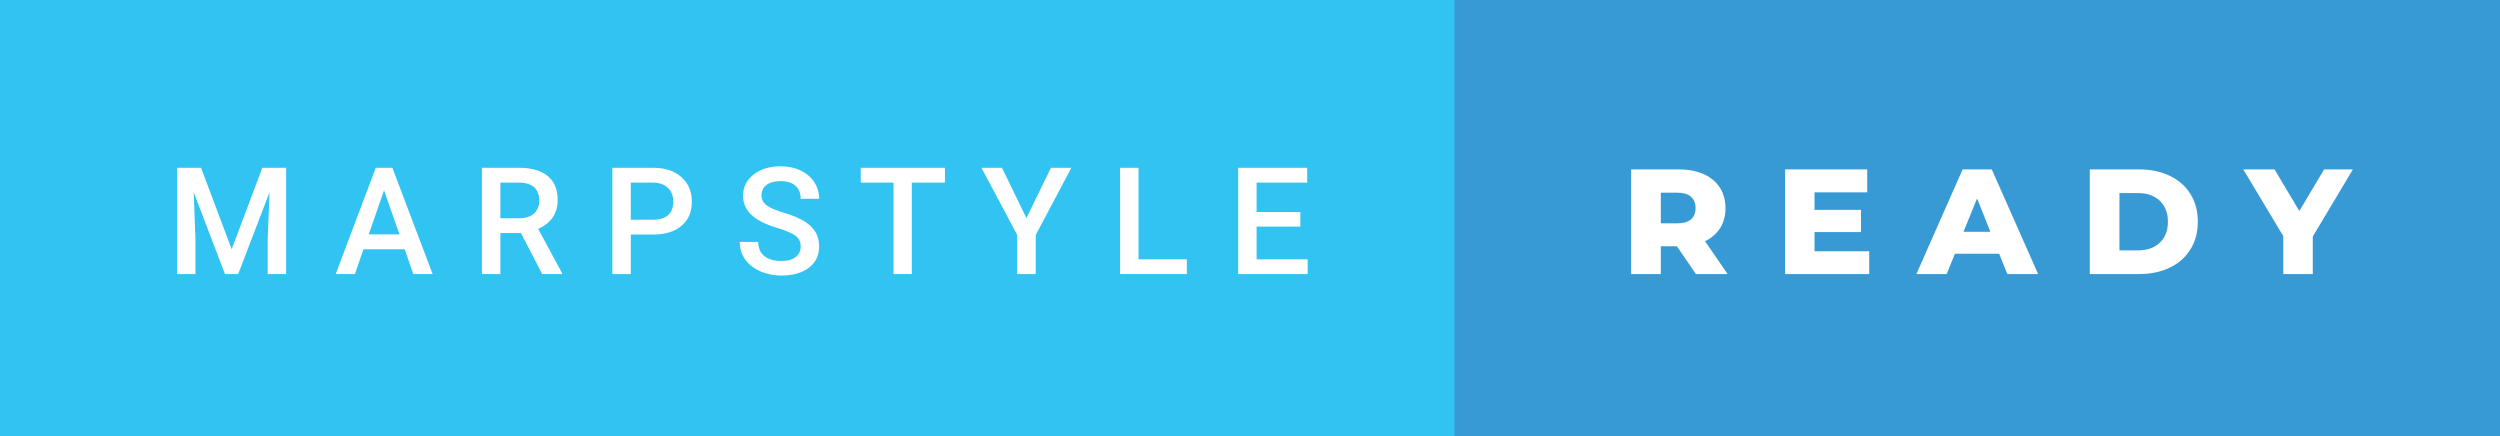 <svg xmlns="http://www.w3.org/2000/svg" width="200.7" height="35" viewBox="0 0 200.7 35"><rect x="0" y="0" width="200.7" height="35" fill="#333333" stroke="none"/><rect class="svg__rect" x="0" y="0" width="118.76" height="35" fill="#31C4F3"/><rect class="svg__rect" x="116.76" y="0" width="83.94" height="35" fill="#389AD5"/><path class="svg__text" d="M15.69 22L14.22 22L14.22 13.47L16.14 13.47L18.60 20.01L21.06 13.47L22.97 13.47L22.97 22L21.49 22L21.49 19.19L21.64 15.43L19.12 22L18.06 22L15.55 15.43L15.69 19.19L15.69 22ZM28.49 22L26.95 22L30.17 13.47L31.50 13.47L34.73 22L33.18 22L32.49 20.01L29.18 20.01L28.49 22ZM30.83 15.28L29.60 18.82L32.07 18.82L30.83 15.28ZM40.17 22L38.69 22L38.69 13.47L41.69 13.47Q43.16 13.47 43.97 14.13Q44.77 14.79 44.77 16.05L44.77 16.05Q44.77 16.90 44.35 17.48Q43.94 18.06 43.20 18.37L43.20 18.37L45.12 21.92L45.12 22L43.53 22L41.82 18.71L40.17 18.71L40.17 22ZM40.17 14.66L40.17 17.52L41.69 17.52Q42.44 17.52 42.86 17.15Q43.29 16.77 43.29 16.11L43.29 16.11Q43.29 15.43 42.90 15.05Q42.51 14.68 41.73 14.66L41.73 14.66L40.17 14.66ZM50.64 22L49.16 22L49.16 13.47L52.43 13.47Q53.86 13.47 54.70 14.21Q55.54 14.96 55.54 16.18L55.54 16.18Q55.54 17.44 54.71 18.13Q53.89 18.83 52.41 18.83L52.41 18.83L50.64 18.83L50.64 22ZM50.64 14.66L50.64 17.64L52.43 17.64Q53.22 17.64 53.63 17.27Q54.05 16.90 54.05 16.19L54.05 16.19Q54.05 15.50 53.63 15.09Q53.21 14.68 52.47 14.66L52.47 14.66L50.64 14.66ZM59.39 19.42L59.39 19.42L60.87 19.42Q60.87 20.15 61.35 20.55Q61.83 20.95 62.73 20.95L62.73 20.95Q63.50 20.95 63.89 20.63Q64.28 20.32 64.28 19.80L64.28 19.80Q64.28 19.24 63.88 18.94Q63.49 18.63 62.46 18.32Q61.43 18.01 60.82 17.63L60.82 17.63Q59.65 16.90 59.65 15.72L59.65 15.72Q59.65 14.69 60.49 14.02Q61.33 13.35 62.67 13.35L62.67 13.35Q63.56 13.35 64.26 13.68Q64.96 14.01 65.36 14.61Q65.76 15.22 65.76 15.96L65.76 15.96L64.28 15.96Q64.28 15.29 63.86 14.91Q63.44 14.54 62.66 14.54L62.66 14.54Q61.94 14.54 61.53 14.85Q61.13 15.16 61.13 15.71L61.13 15.71Q61.13 16.18 61.57 16.50Q62.00 16.81 63.00 17.10Q63.99 17.40 64.60 17.78Q65.20 18.16 65.48 18.65Q65.76 19.13 65.76 19.79L65.76 19.79Q65.76 20.86 64.94 21.49Q64.13 22.12 62.73 22.12L62.73 22.12Q61.80 22.12 61.02 21.77Q60.25 21.43 59.82 20.83Q59.39 20.22 59.39 19.42ZM71.73 14.66L69.10 14.66L69.10 13.47L75.86 13.47L75.86 14.66L73.20 14.66L73.20 22L71.73 22L71.73 14.66ZM81.66 18.86L78.79 13.47L80.44 13.47L82.40 17.51L84.37 13.47L86.01 13.47L83.15 18.86L83.15 22L81.66 22L81.66 18.86ZM95.28 22L89.92 22L89.92 13.47L91.40 13.47L91.40 20.82L95.28 20.82L95.28 22ZM104.98 22L99.40 22L99.40 13.47L104.94 13.47L104.94 14.66L100.88 14.66L100.88 17.02L104.39 17.02L104.39 18.19L100.88 18.19L100.88 20.82L104.98 20.82L104.98 22Z" fill="#FFFFFF"/><path class="svg__text" d="M133.33 22L130.95 22L130.95 13.60L134.79 13.60Q135.93 13.60 136.77 13.98Q137.61 14.35 138.07 15.06Q138.52 15.76 138.52 16.71L138.52 16.71Q138.52 17.62 138.10 18.30Q137.67 18.98 136.88 19.36L136.88 19.36L138.69 22L136.15 22L134.62 19.77L133.33 19.77L133.33 22ZM133.33 15.47L133.33 17.93L134.65 17.93Q135.38 17.93 135.75 17.61Q136.12 17.29 136.12 16.71L136.12 16.71Q136.12 16.12 135.75 15.79Q135.38 15.47 134.65 15.47L134.65 15.47L133.33 15.47ZM150.06 22L143.31 22L143.31 13.60L149.90 13.60L149.90 15.44L145.67 15.44L145.67 16.85L149.40 16.85L149.40 18.63L145.67 18.63L145.67 20.17L150.06 20.17L150.06 22ZM156.28 22L153.85 22L157.56 13.60L159.90 13.60L163.62 22L161.15 22L160.49 20.37L156.94 20.37L156.28 22ZM158.72 15.93L157.63 18.61L159.79 18.61L158.72 15.93ZM171.75 22L167.77 22L167.77 13.60L171.75 13.60Q173.13 13.60 174.20 14.12Q175.26 14.63 175.85 15.58Q176.44 16.53 176.44 17.80L176.44 17.80Q176.44 19.07 175.85 20.02Q175.26 20.97 174.20 21.48Q173.13 22 171.75 22L171.75 22ZM170.15 15.50L170.15 20.10L171.65 20.10Q172.73 20.10 173.38 19.49Q174.04 18.88 174.04 17.80L174.04 17.80Q174.04 16.72 173.38 16.11Q172.73 15.50 171.65 15.50L171.65 15.50L170.15 15.50ZM183.30 18.95L180.09 13.60L182.60 13.60L184.59 16.94L186.58 13.60L188.89 13.60L185.67 18.99L185.67 22L183.30 22L183.30 18.95Z" fill="#FFFFFF" x="129.76"/></svg>